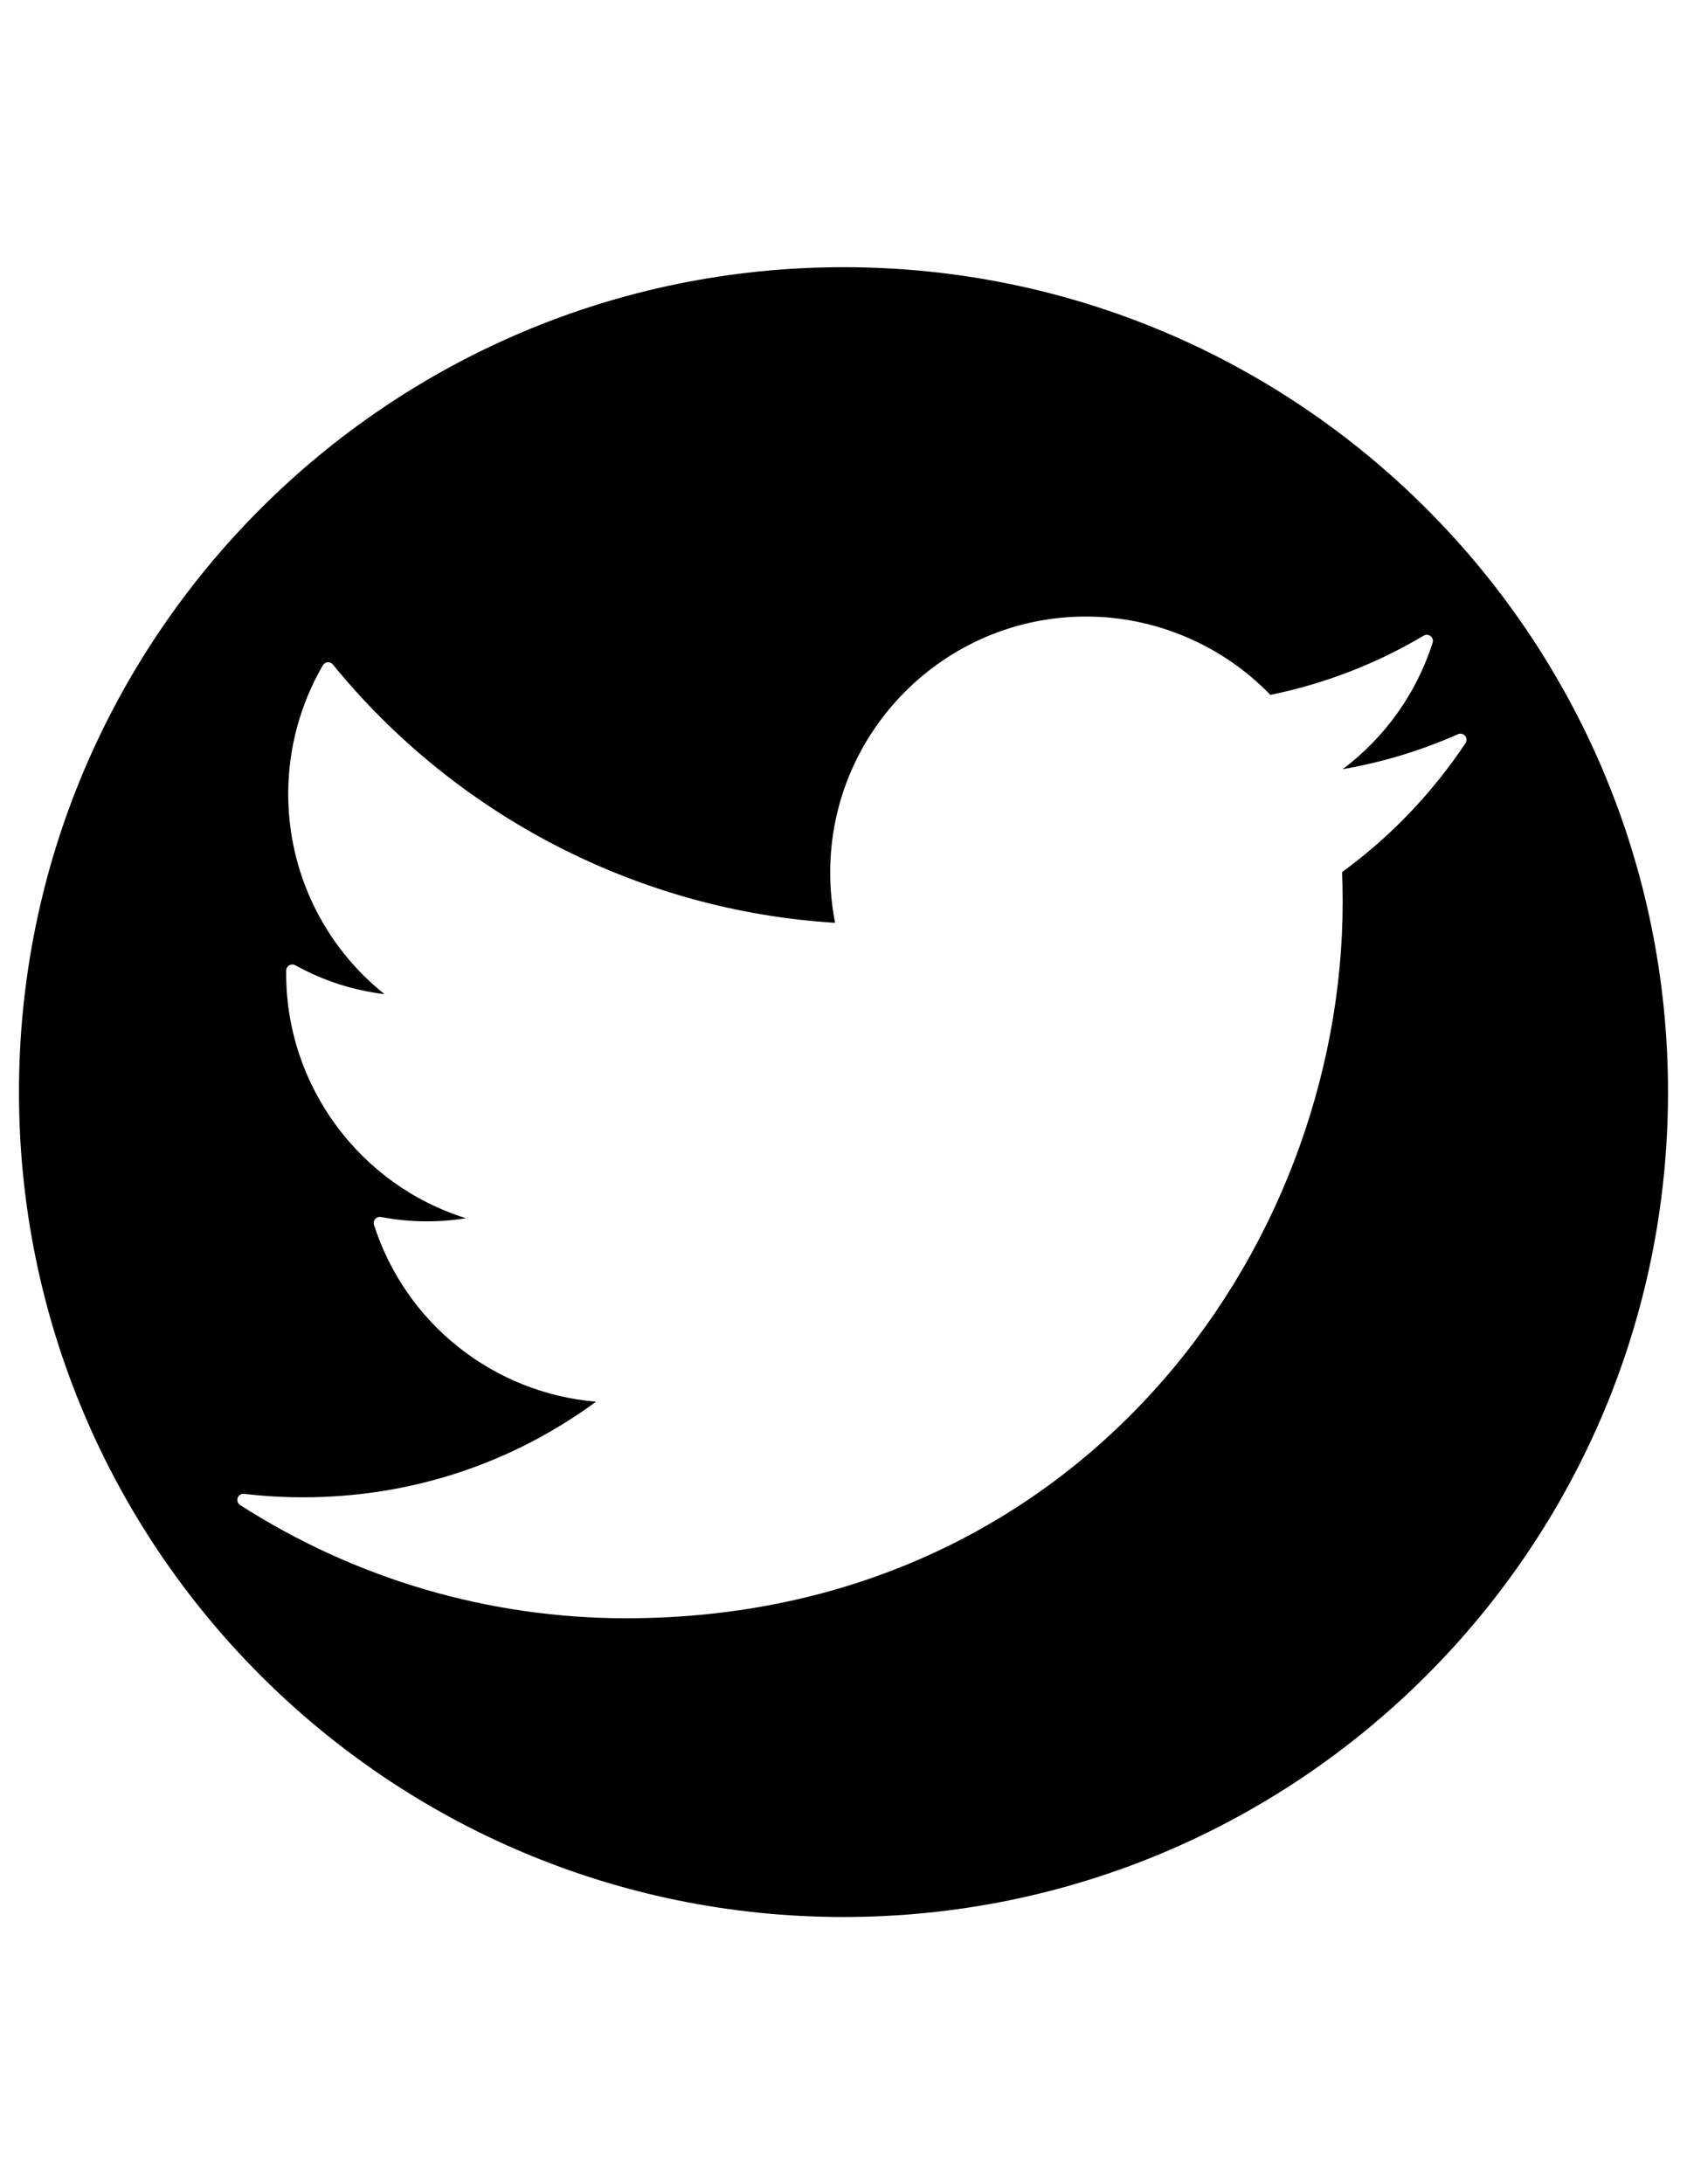 <?xml version="1.0" encoding="utf-8"?>
<?xml-stylesheet href="../../css/SVG.aspx" type="text/css"?>
<!DOCTYPE svg PUBLIC "-//W3C//DTD SVG 1.1//EN" "http://www.w3.org/Graphics/SVG/1.1/DTD/svg11.dtd">
<svg version="1.1" id="Layer_3" xmlns="http://www.w3.org/2000/svg" xmlns:xlink="http://www.w3.org/1999/xlink" x="0px" y="0px"
	 class='SVG_REDES'   width="612px" height="792px" viewBox="0 0 612 792" enable-background="new 0 0 612 792" xml:space="preserve">
<path  class='PATH_REDES' d="M306,96.885C140.803,96.885,6.885,230.803,6.885,396S140.803,695.115,306,695.115
	c165.196,0,299.114-133.918,299.114-299.115S471.197,96.885,306,96.885z M486.876,316.232c0.141,3.531,0.214,7.068,0.214,10.625
	c0,127.773-97.228,259.935-259.934,259.935c-49.737,0-98.165-14.192-140.044-41.053c-0.876-0.558-1.236-1.641-0.888-2.613
	c0.349-0.967,1.334-1.566,2.344-1.45c7.025,0.832,14.211,1.254,21.341,1.254c38.696,0,75.331-11.964,106.316-34.663
	c-37.143-3.134-69.064-28.274-80.545-64.126c-0.239-0.746-0.067-1.555,0.446-2.142c0.521-0.588,1.315-0.845,2.074-0.71
	c10.294,1.958,20.76,2.081,30.846,0.446c-38.306-11.909-65.228-47.785-65.228-88.642l0.013-1.188
	c0.018-0.777,0.44-1.487,1.113-1.873c0.667-0.392,1.5-0.398,2.173-0.019c9.988,5.545,21.04,9.107,32.381,10.472
	c-22.014-17.546-34.939-44.144-34.939-72.596c0-16.414,4.346-32.546,12.571-46.653c0.367-0.63,1.016-1.034,1.737-1.089
	c0.729-0.073,1.433,0.245,1.892,0.808c45.056,55.264,111.329,89.291,182.198,93.667c-1.182-5.949-1.781-12.081-1.781-18.268
	c0-51.169,41.629-92.792,92.792-92.792c25.159,0,49.462,10.336,66.885,28.403c19.64-4.002,38.349-11.224,55.625-21.469
	c0.789-0.472,1.787-0.398,2.51,0.171c0.716,0.576,1.01,1.53,0.728,2.412c-5.856,18.317-17.282,34.296-32.619,45.833
	c14.449-2.515,28.47-6.763,41.806-12.681c0.899-0.41,1.952-0.153,2.595,0.6c0.637,0.759,0.691,1.842,0.141,2.663
	C519.49,287.676,504.435,303.398,486.876,316.232z"/>
</svg>
